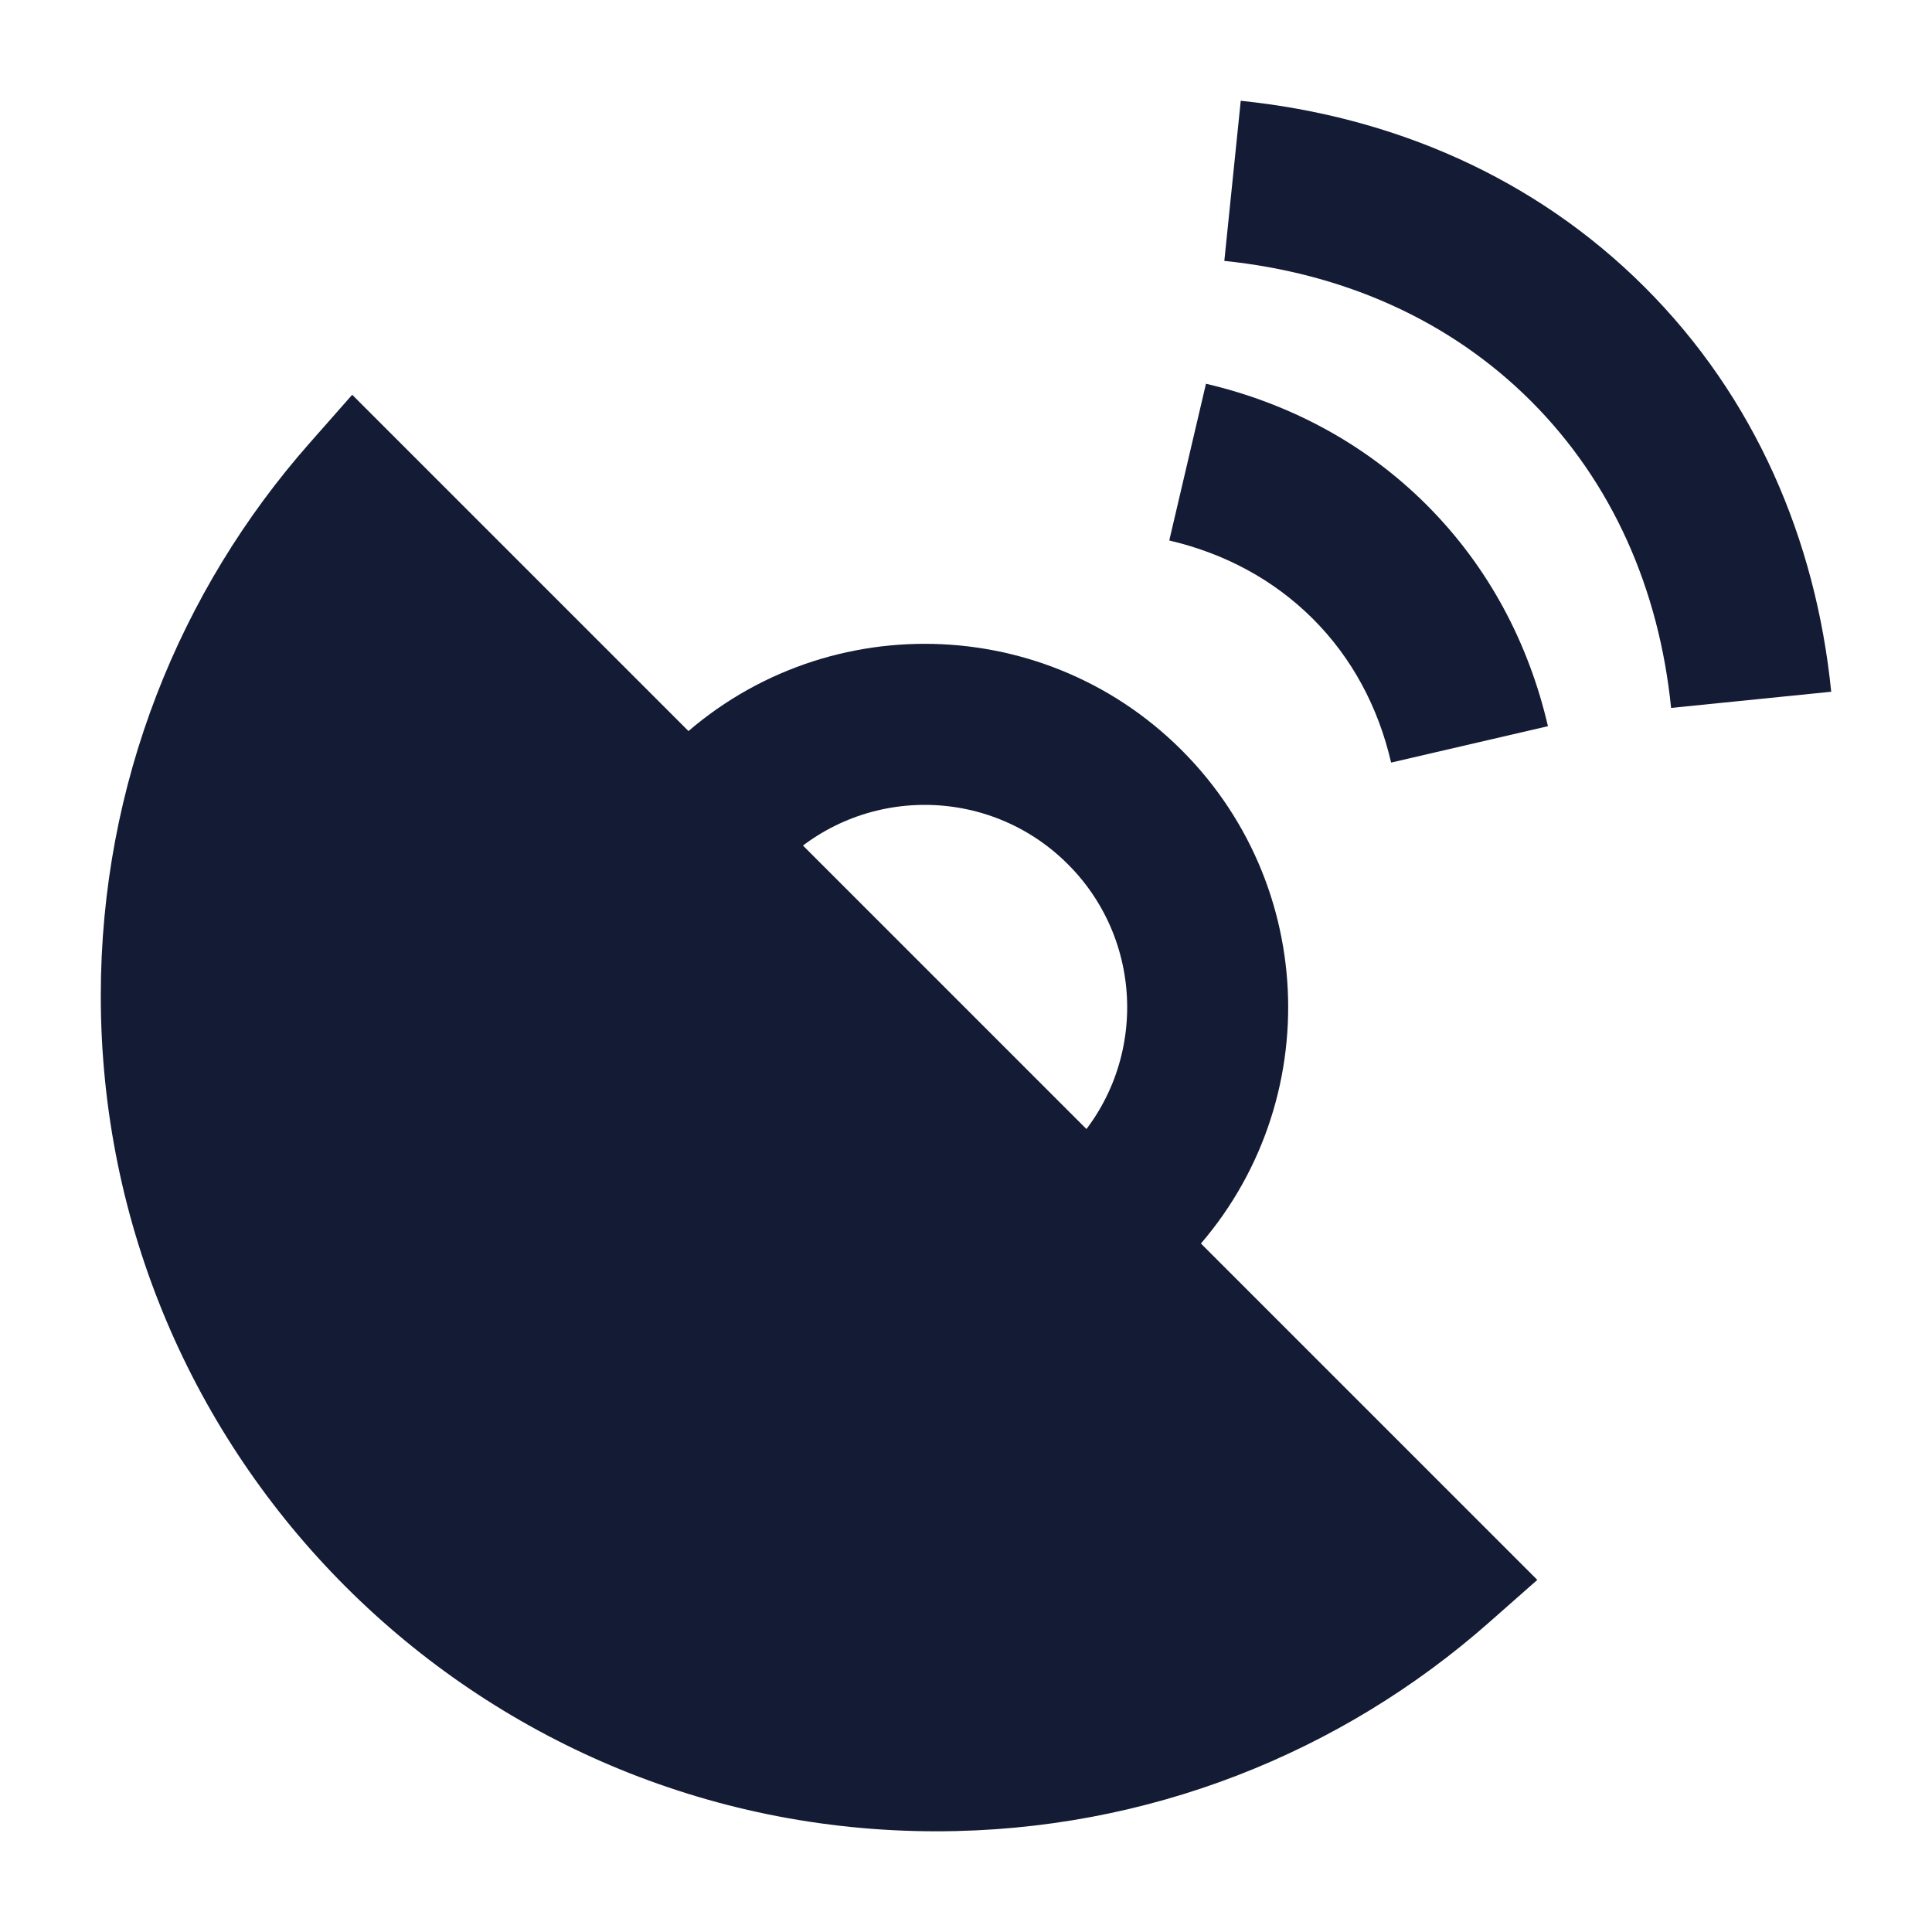 <svg width="24" height="24" viewBox="0 0 24 24" fill="none" xmlns="http://www.w3.org/2000/svg">
<path fill-rule="evenodd" clip-rule="evenodd" d="M13.265 10.735C12.283 9.753 10.691 9.753 9.709 10.735L8.295 9.32C10.058 7.557 12.917 7.557 14.68 9.32C16.443 11.084 16.443 13.942 14.68 15.705L13.265 14.291C14.248 13.309 14.248 11.717 13.265 10.735Z" fill="#141B34"/>
<path d="M19.097 19.626L18.498 20.154C16.669 21.768 14.264 22.749 11.632 22.749C5.899 22.749 1.252 18.102 1.252 12.369C1.252 9.737 2.233 7.332 3.847 5.503L4.375 4.904L19.097 19.626Z" fill="#141B34"/>
<path fill-rule="evenodd" clip-rule="evenodd" d="M15.413 1.252C17.294 1.445 19.06 2.198 20.429 3.565C21.803 4.936 22.558 6.707 22.748 8.593L20.759 8.794C20.609 7.313 20.026 5.989 19.016 4.98C18.009 3.975 16.687 3.393 15.209 3.241L15.413 1.252ZM14.981 4.767C16.002 5.006 16.95 5.501 17.72 6.27C18.494 7.043 18.991 7.995 19.229 9.021L17.281 9.473C17.121 8.783 16.796 8.173 16.307 7.685C15.82 7.2 15.213 6.875 14.525 6.714L14.981 4.767Z" fill="#141B34"/>
</svg>
